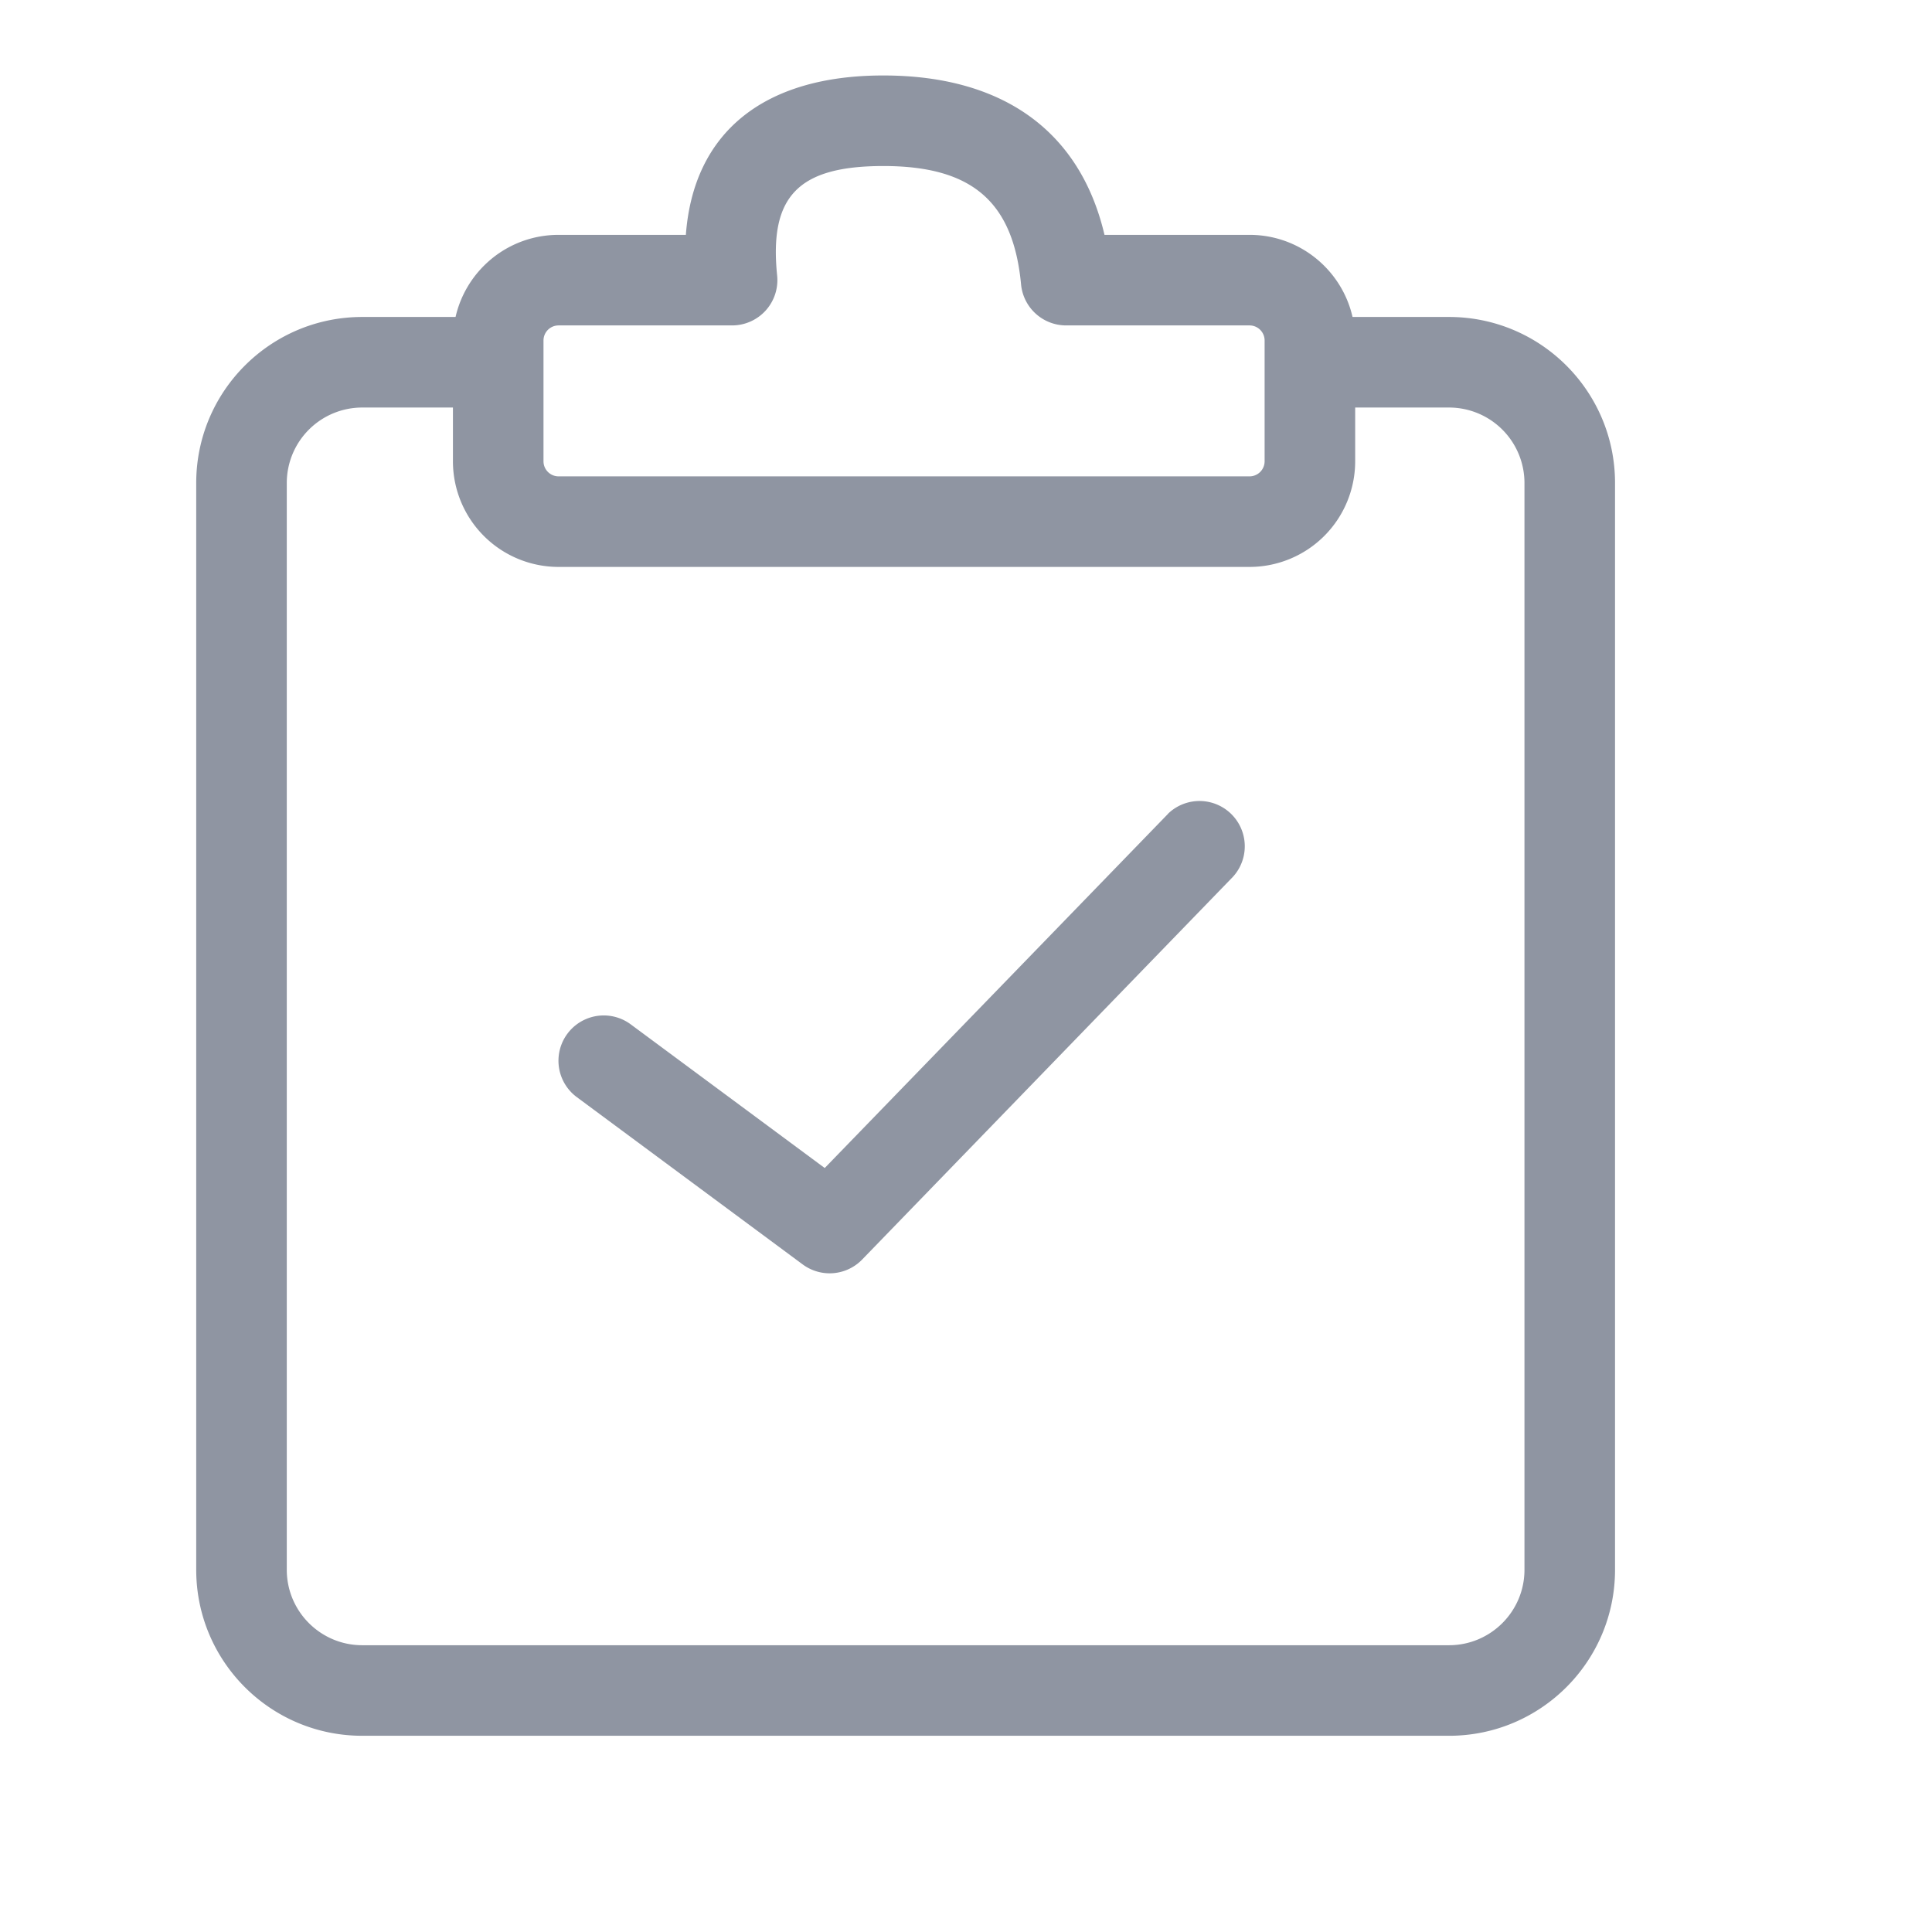 <svg width="16" height="16" xmlns="http://www.w3.org/2000/svg"><g fill="#8F95A2" fill-rule="nonzero"><path d="M11.1 3.375v-.75h.9c.76 0 1.375.616 1.375 1.375v9c0 .76-.616 1.375-1.375 1.375H3c-.76 0-1.375-.616-1.375-1.375V4c0-.76.616-1.375 1.375-1.375h.893v.75H3A.625.625 0 0 0 2.375 4v9c0 .345.28.625.625.625h9c.345 0 .625-.28.625-.625V4A.625.625 0 0 0 12 3.375h-.9z"/><path d="M4.626 2.695a.125.125 0 0 0-.125.125v1c0 .069.056.125.125.125h5.722a.125.125 0 0 0 .125-.125v-1a.125.125 0 0 0-.125-.125H8.829a.375.375 0 0 1-.373-.34c-.065-.684-.405-.98-1.14-.98-.707 0-.947.252-.88.907a.375.375 0 0 1-.374.413H4.626zm4.522-.75h1.2c.483 0 .875.392.875.875v1a.875.875 0 0 1-.875.875H4.626a.875.875 0 0 1-.875-.875v-1c0-.483.391-.875.875-.875H5.68c.063-.847.643-1.32 1.635-1.32.991 0 1.63.461 1.832 1.32zM9.673 6.739a.375.375 0 0 1 .538.522l-3.071 3.17a.375.375 0 0 1-.493.04l-1.87-1.385a.375.375 0 1 1 .446-.603l1.607 1.19L9.673 6.74z"/></g></svg>